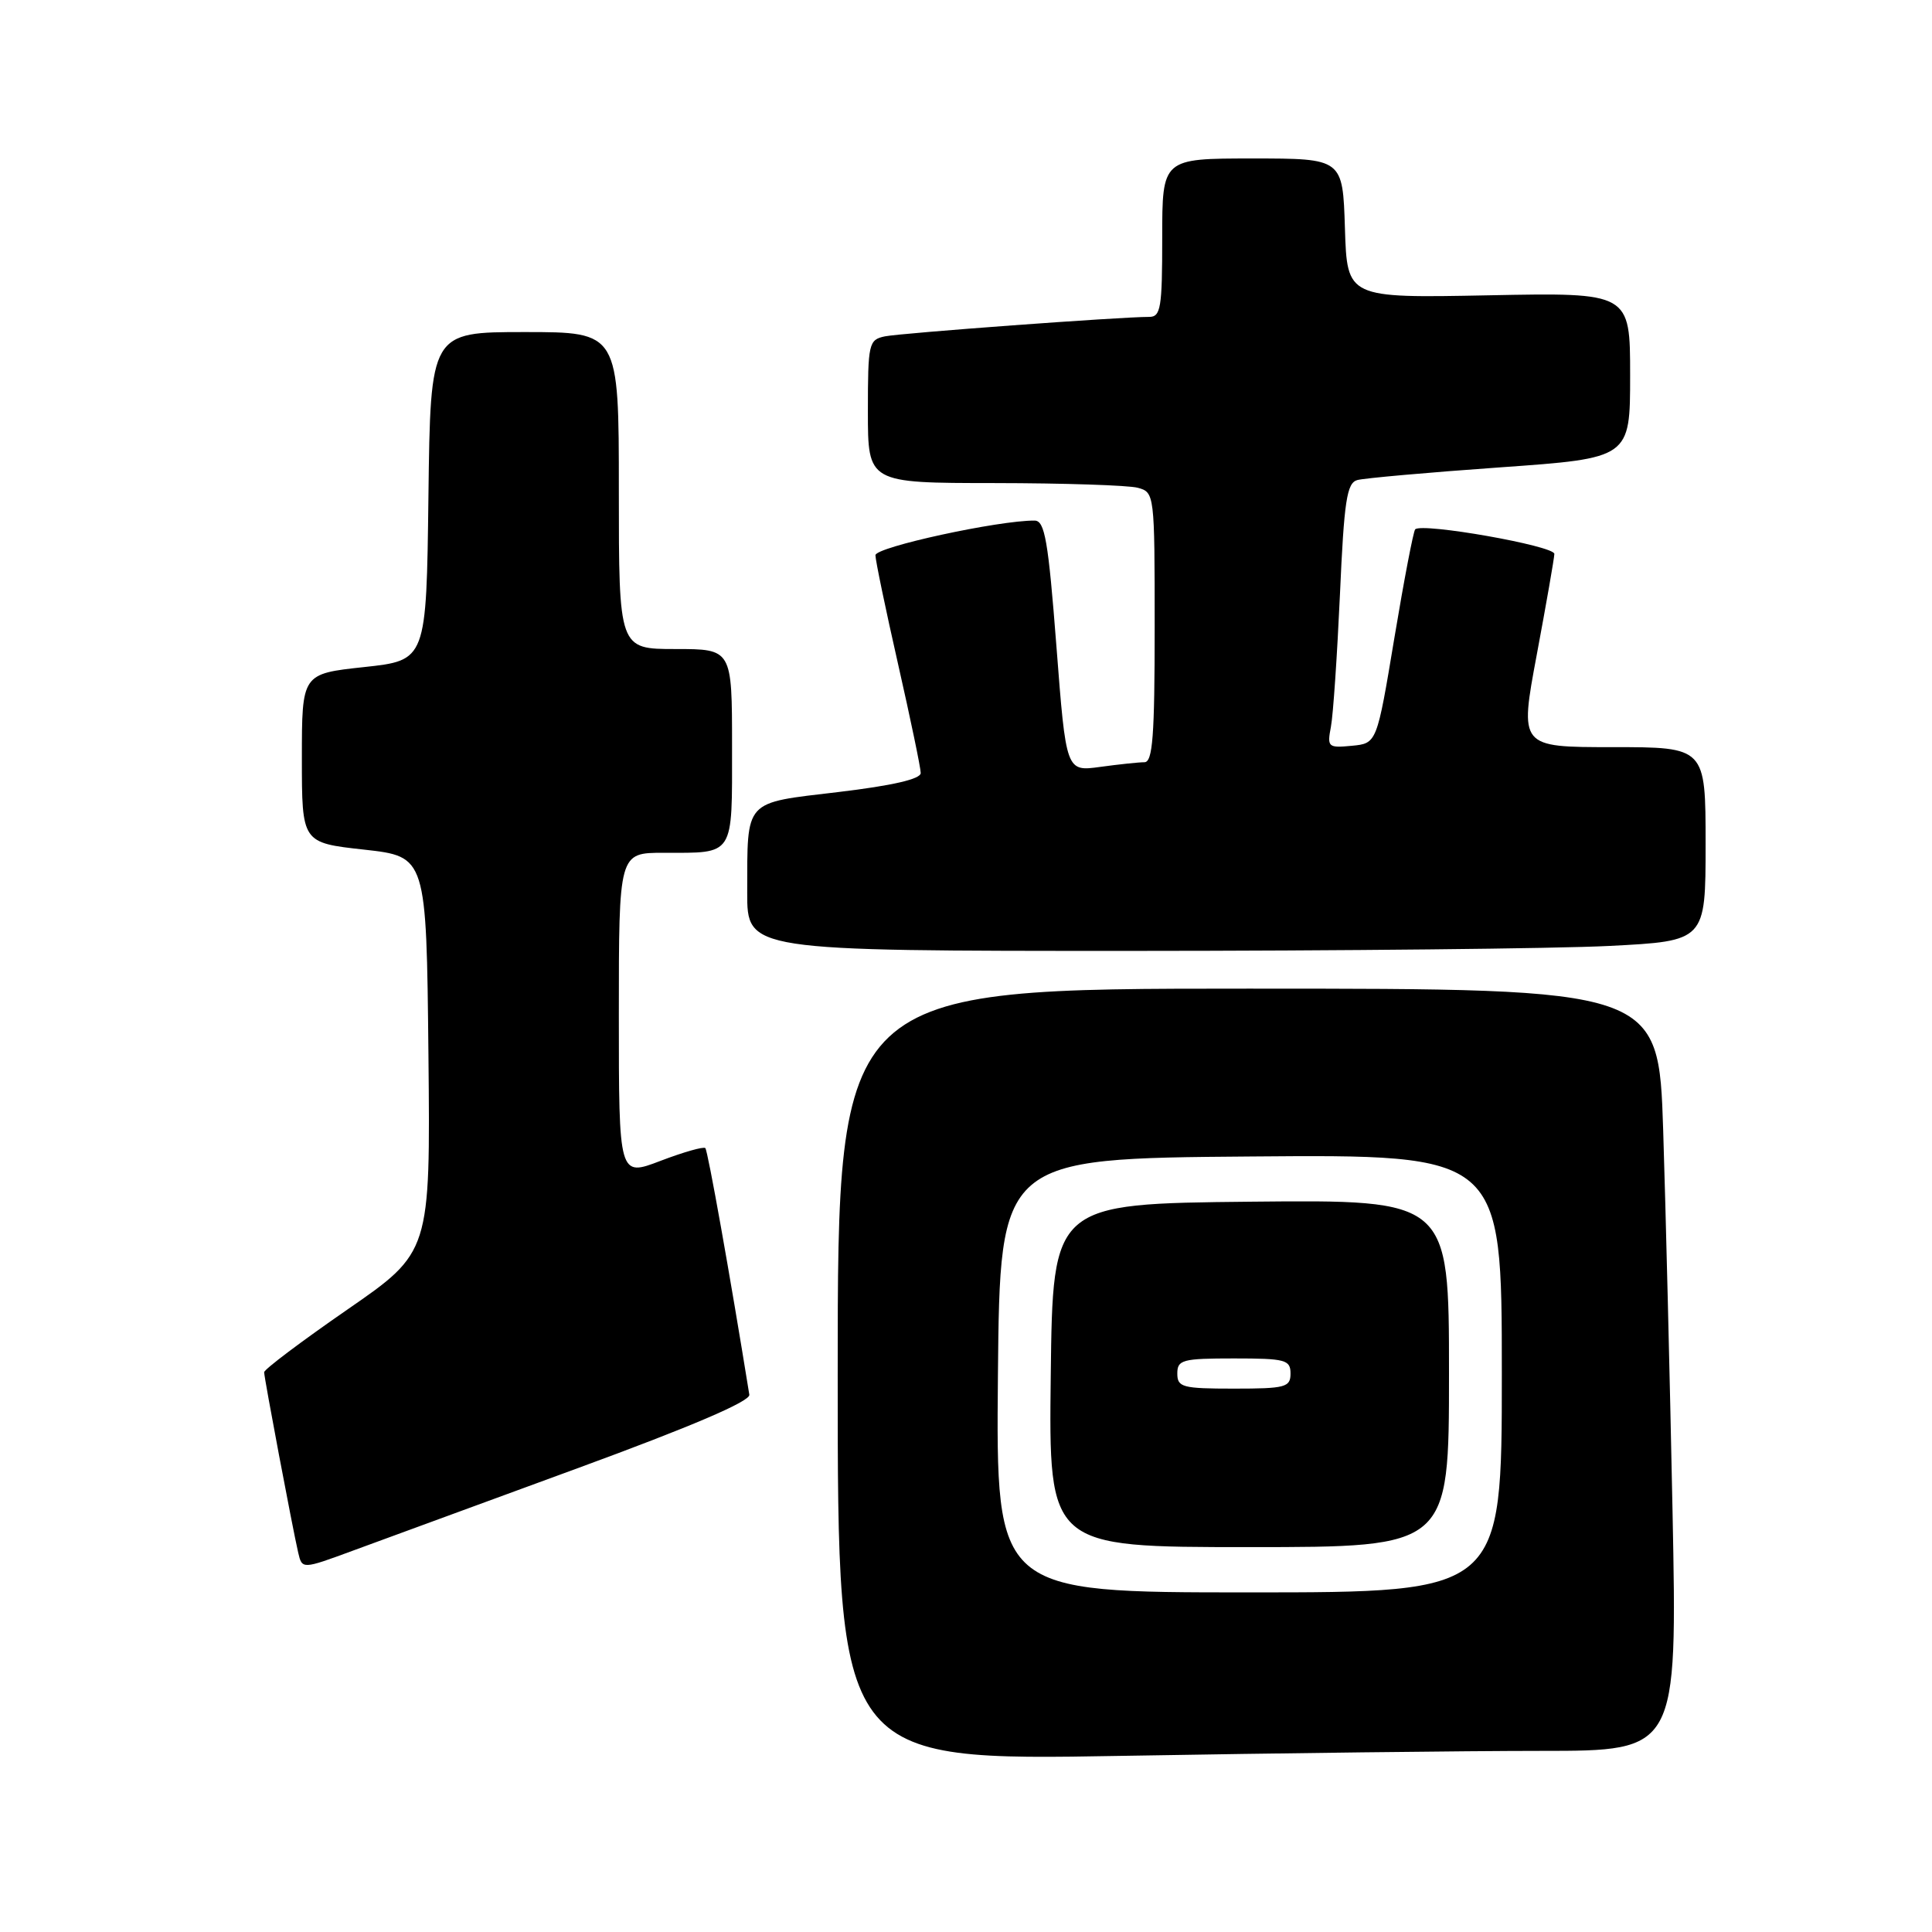 <?xml version="1.0" encoding="UTF-8" standalone="no"?>
<!DOCTYPE svg PUBLIC "-//W3C//DTD SVG 1.1//EN" "http://www.w3.org/Graphics/SVG/1.1/DTD/svg11.dtd" >
<svg xmlns="http://www.w3.org/2000/svg" xmlns:xlink="http://www.w3.org/1999/xlink" version="1.1" viewBox="0 0 256 256">
 <g >
 <path fill="currentColor"
d=" M 204.29 232.00 C 222.25 232.00 222.25 232.00 221.62 200.25 C 221.27 182.79 220.71 160.06 220.38 149.75 C 219.77 131.00 219.77 131.00 165.38 131.00 C 111.00 131.00 111.00 131.00 111.00 182.16 C 111.00 233.32 111.00 233.32 148.66 232.66 C 169.38 232.30 194.41 232.00 204.29 232.00 Z  M 76.50 194.56 C 91.59 189.03 99.43 185.68 99.29 184.81 C 96.73 168.94 93.79 152.46 93.46 152.13 C 93.23 151.90 90.56 152.66 87.52 153.82 C 82.00 155.93 82.00 155.93 82.00 134.47 C 82.00 113.00 82.00 113.00 87.92 113.00 C 97.40 113.00 97.00 113.61 97.00 98.89 C 97.00 86.00 97.00 86.00 89.50 86.00 C 82.00 86.00 82.00 86.00 82.00 65.00 C 82.00 44.00 82.00 44.00 69.52 44.00 C 57.04 44.00 57.04 44.00 56.77 65.75 C 56.50 87.50 56.50 87.50 48.25 88.39 C 40.00 89.28 40.00 89.28 40.00 100.47 C 40.00 111.67 40.00 111.67 48.25 112.58 C 56.50 113.50 56.50 113.50 56.77 139.71 C 57.03 165.92 57.03 165.92 46.02 173.53 C 39.96 177.72 35.00 181.45 35.00 181.83 C 35.01 182.60 38.74 202.37 39.51 205.72 C 40.03 207.95 40.03 207.95 46.76 205.47 C 50.47 204.11 63.85 199.20 76.50 194.56 Z  M 213.25 125.34 C 226.00 124.69 226.00 124.69 226.00 111.85 C 226.00 99.00 226.00 99.00 213.67 99.00 C 201.34 99.00 201.34 99.00 203.63 86.75 C 204.89 80.01 205.94 74.00 205.96 73.40 C 206.00 72.33 188.44 69.23 187.52 70.14 C 187.28 70.38 186.04 76.86 184.76 84.54 C 182.44 98.50 182.44 98.50 179.13 98.82 C 175.98 99.12 175.84 99.00 176.35 96.32 C 176.65 94.77 177.18 86.88 177.55 78.78 C 178.10 66.33 178.46 64.00 179.85 63.61 C 180.76 63.36 189.26 62.60 198.75 61.93 C 216.00 60.71 216.00 60.71 216.00 49.74 C 216.00 38.76 216.00 38.76 197.25 39.13 C 178.50 39.50 178.50 39.50 178.21 30.25 C 177.92 21.00 177.92 21.00 165.96 21.00 C 154.00 21.00 154.00 21.00 154.00 31.50 C 154.00 40.84 153.81 42.00 152.25 41.99 C 148.57 41.98 119.39 44.13 117.25 44.57 C 115.11 45.02 115.00 45.49 115.00 54.52 C 115.00 64.00 115.00 64.00 131.75 64.01 C 140.96 64.02 149.51 64.30 150.75 64.63 C 152.98 65.23 153.00 65.42 153.00 83.12 C 153.00 97.53 152.74 101.00 151.64 101.00 C 150.89 101.00 148.25 101.28 145.77 101.62 C 141.26 102.24 141.26 102.24 139.98 85.62 C 138.90 71.61 138.44 69.00 137.10 68.98 C 132.34 68.94 116.00 72.49 116.00 73.57 C 116.00 74.24 117.35 80.73 119.00 88.00 C 120.65 95.27 122.00 101.76 122.00 102.43 C 122.00 103.23 118.28 104.09 111.08 104.95 C 98.47 106.45 99.04 105.82 99.01 118.25 C 99.00 126.00 99.00 126.00 149.75 126.00 C 177.66 125.99 206.24 125.70 213.25 125.34 Z  M 132.23 182.25 C 132.50 153.50 132.50 153.50 165.75 153.24 C 199.00 152.97 199.00 152.97 199.00 181.99 C 199.00 211.00 199.00 211.00 165.48 211.00 C 131.97 211.00 131.97 211.00 132.23 182.25 Z  M 192.00 181.98 C 192.00 158.97 192.00 158.97 165.75 159.23 C 139.50 159.50 139.50 159.50 139.23 182.25 C 138.96 205.00 138.96 205.00 165.48 205.00 C 192.00 205.00 192.00 205.00 192.00 181.98 Z  M 156.00 182.00 C 156.00 180.18 156.67 180.00 163.50 180.00 C 170.33 180.00 171.00 180.18 171.00 182.00 C 171.00 183.82 170.33 184.00 163.50 184.00 C 156.67 184.00 156.00 183.82 156.00 182.00 Z "/>
</g>
</svg>